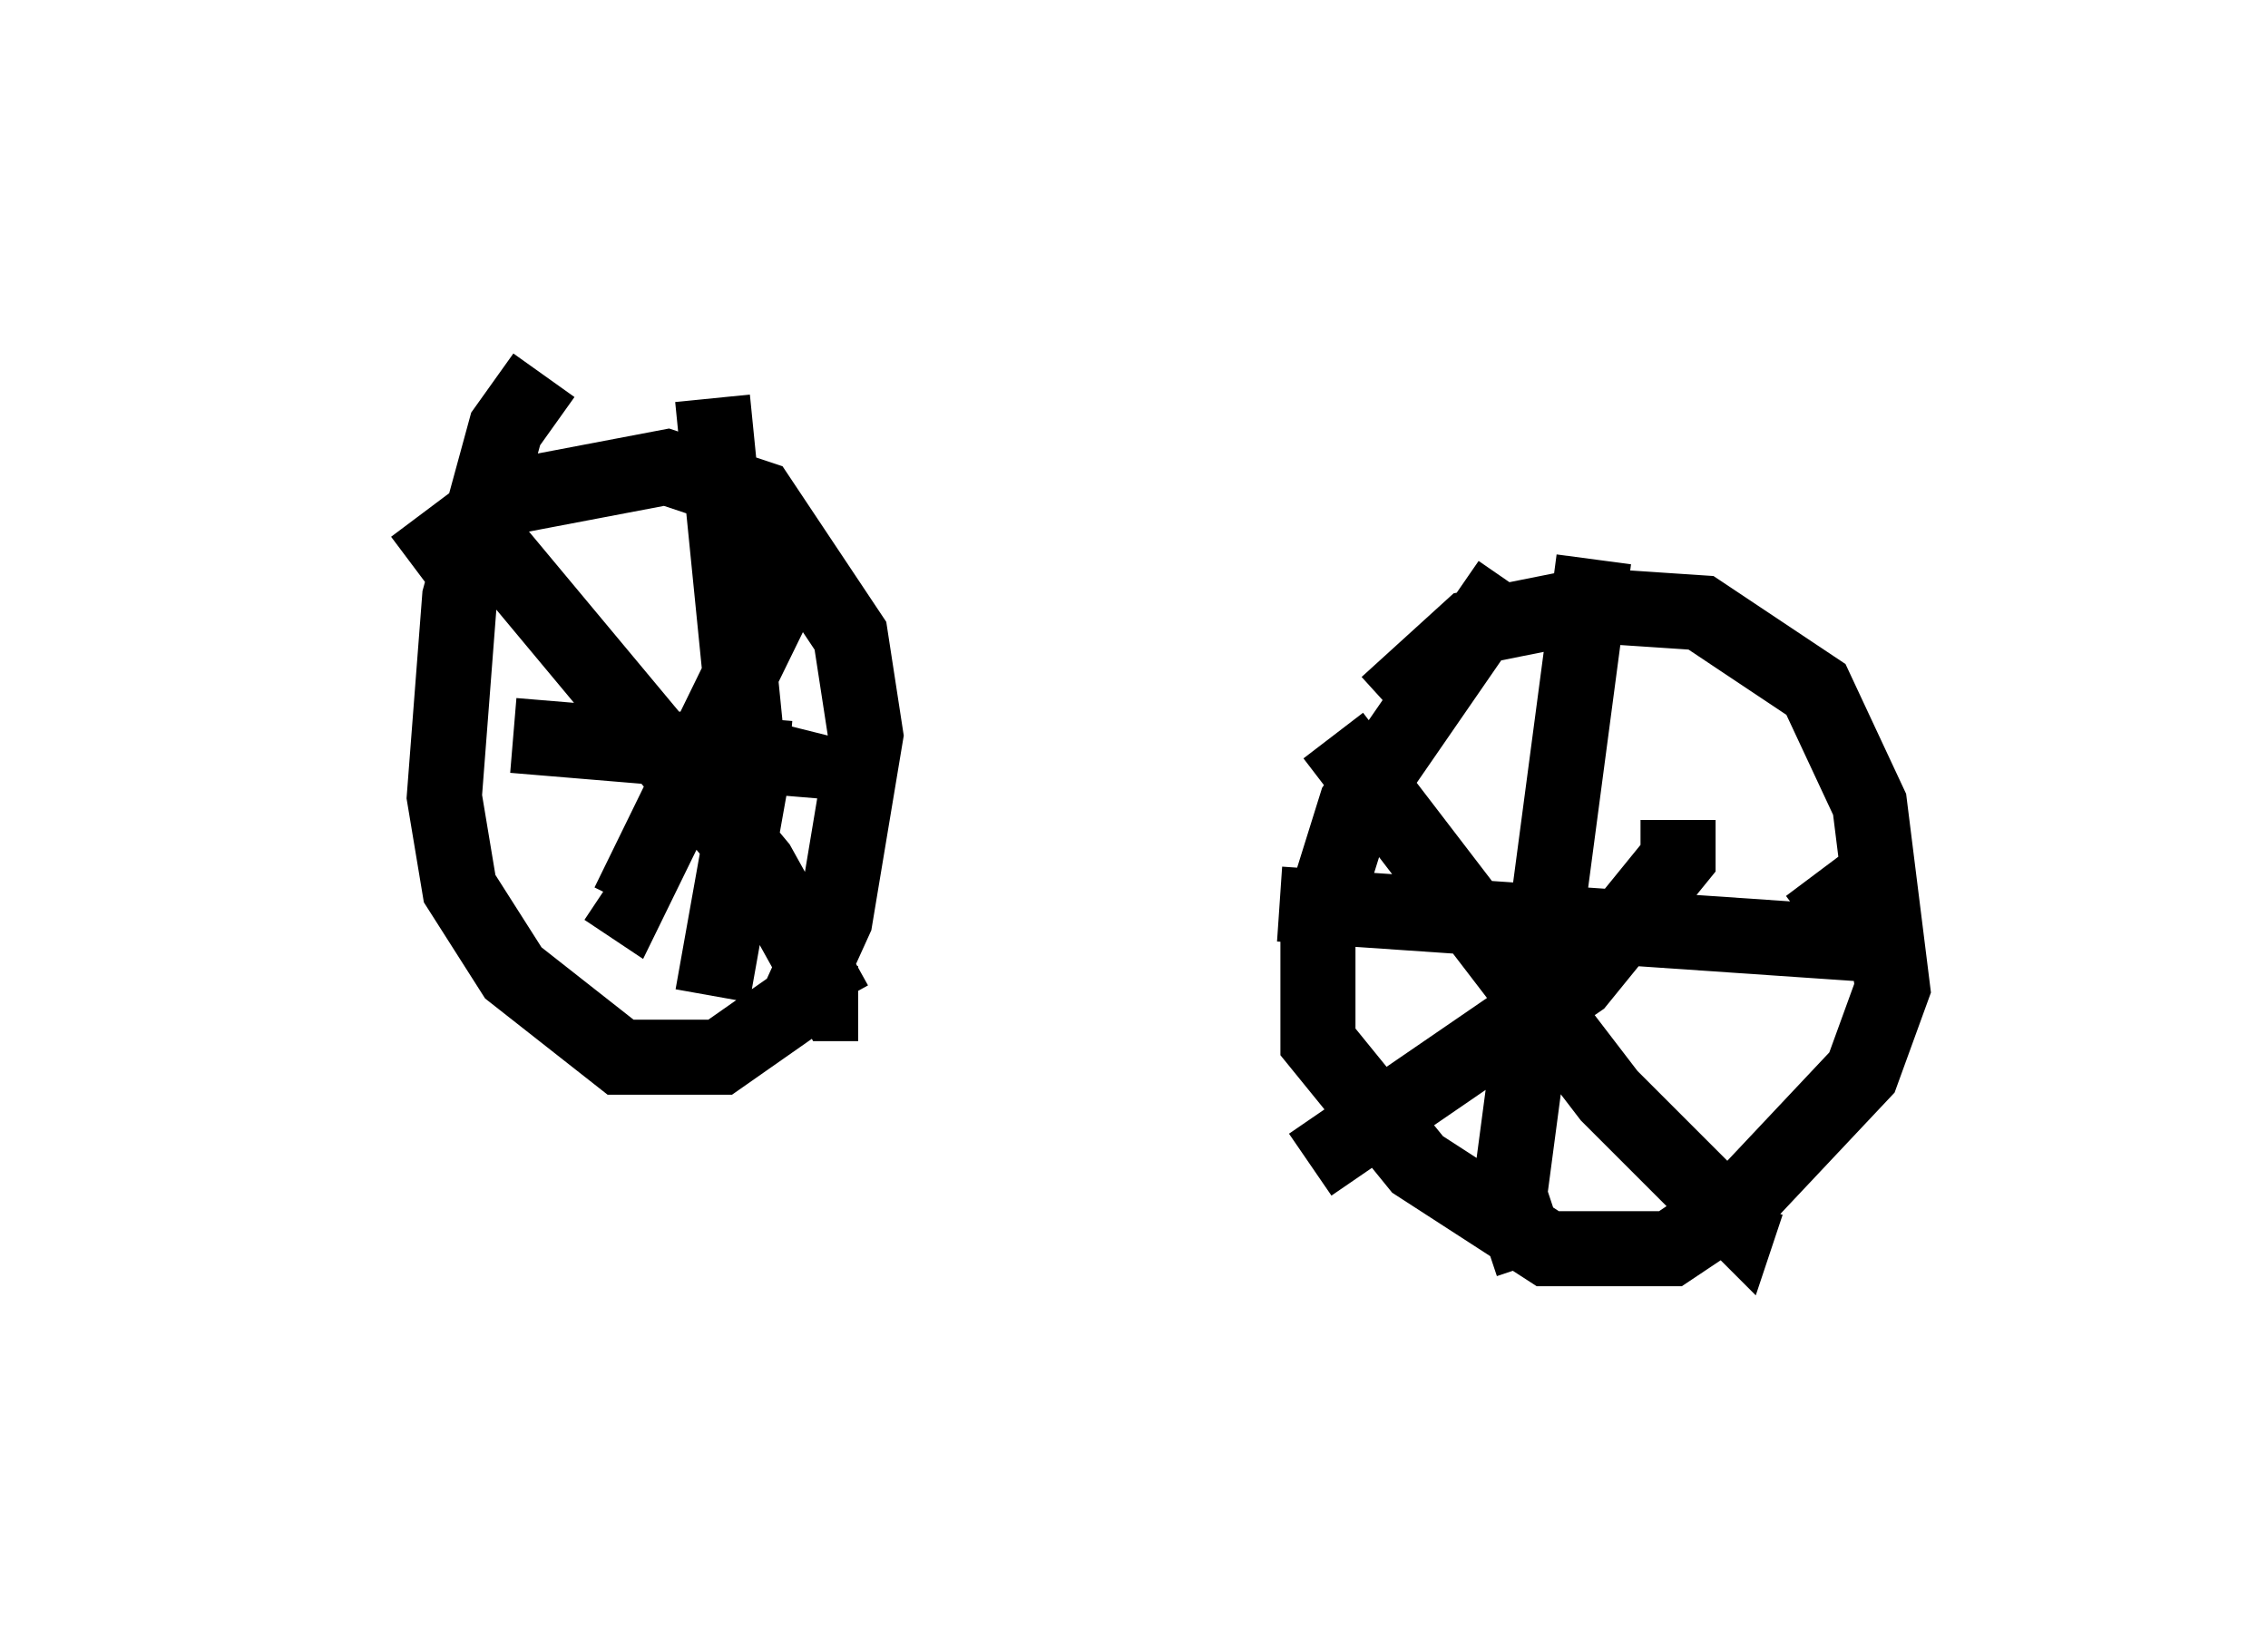 <?xml version="1.0" encoding="utf-8" ?>
<svg baseProfile="full" height="21.842" version="1.1" width="30.213" xmlns="http://www.w3.org/2000/svg" xmlns:ev="http://www.w3.org/2001/xml-events" xmlns:xlink="http://www.w3.org/1999/xlink"><defs /><rect fill="white" height="21.842" width="30.213" x="0" y="0" /><path d="M5, 8.879 m0.51, -1.327 l1.225, -0.919 2.144, -0.408 l1.225, 0.408 1.225, 1.838 l0.204, 1.327 -0.408, 2.45 l-0.51, 1.123 -1.021, 0.715 l-1.327, 0.0 -1.429, -1.123 l-0.715, -1.123 -0.204, -1.225 l0.204, -2.654 0.613, -2.246 l0.51, -0.715 m3.369, 2.45 l-2.246, 4.594 -0.306, -0.204 m-1.531, -4.594 l3.573, 4.288 1.021, 1.838 l0.306, 0.0 m-4.594, -3.573 l3.675, 0.306 0.102, -0.408 m-1.123, -4.39 l0.51, 5.104 -0.51, 2.858 m8.983, -3.879 l1.123, -1.021 1.531, -0.306 l1.531, 0.102 1.531, 1.021 l0.715, 1.531 0.306, 2.45 l-0.408, 1.123 -1.633, 1.735 l-0.919, 0.613 -1.633, 0.0 l-1.735, -1.123 -1.327, -1.633 l0.0, -1.531 0.51, -1.633 l2.042, -2.96 m-3.063, 4.288 l7.452, 0.51 0.0, -0.51 l-0.306, -0.408 m-2.96, -4.185 l-1.123, 8.473 0.306, 0.919 m-2.654, -7.044 l3.675, 4.798 1.735, 1.735 l0.102, -0.306 m-5.819, -0.51 l3.573, -2.45 1.327, -1.633 l0.0, -0.51 " fill="none" stroke="black" stroke-width="1" /></svg>